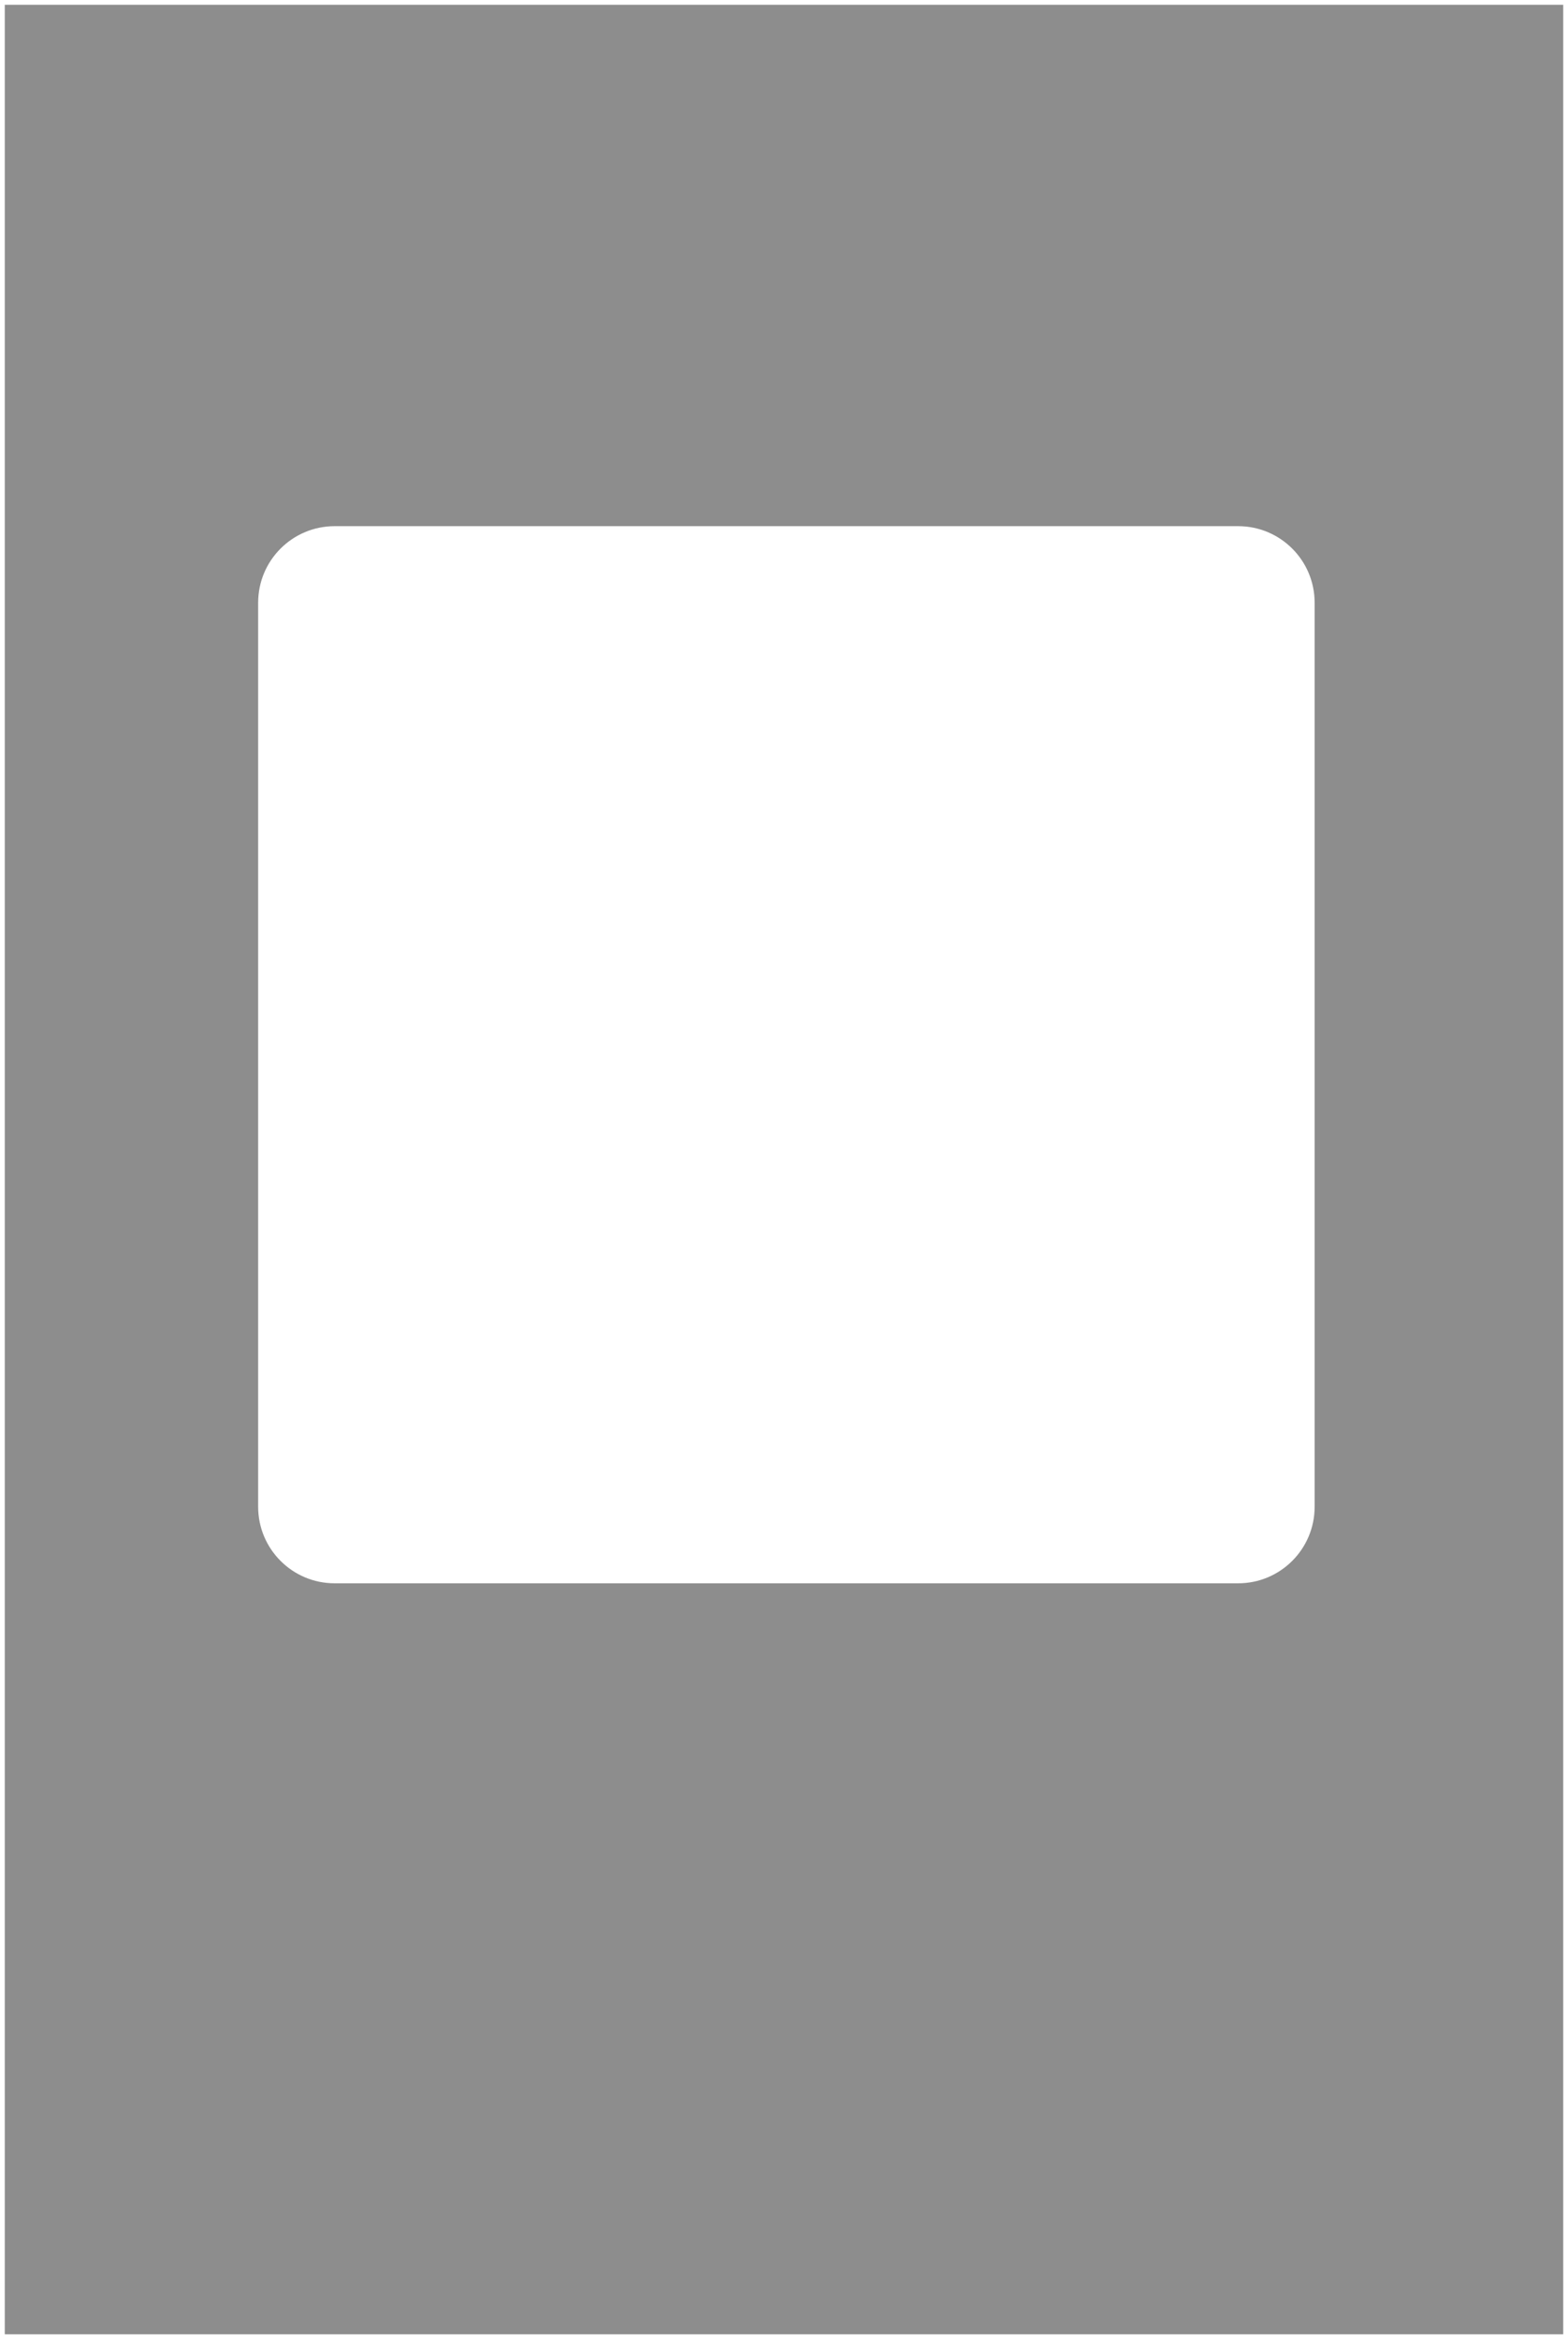 <svg viewBox="0 0 328 489" fill="none" xmlns="http://www.w3.org/2000/svg">
    <g filter="url(#filter0_f_916_9133)">
        <path fill-rule="evenodd" clip-rule="evenodd" d="M327 1H1V488H327V1ZM70 110C61.163 110 54 117.163 54 126V315C54 323.837 61.163 331 70 331H259C267.837 331 275 323.837 275 315V126C275 117.163 267.837 110 259 110H70Z" fill="#1D1D1C" fill-opacity="0.5"/>
    </g>
    <defs>
    <filter id="filter0_f_916_9133" x="0" y="0" width="328" height="489" filterUnits="userSpaceOnUse" color-interpolation-filters="sRGB">
        <feFlood flood-opacity="0" result="BackgroundImageFix"/>
        <feBlend mode="normal" in="SourceGraphic" in2="BackgroundImageFix" result="shape"/>
        <feGaussianBlur stdDeviation="0.5" result="effect1_foregroundBlur_916_9133"/>
    </filter>
    </defs>
</svg>
